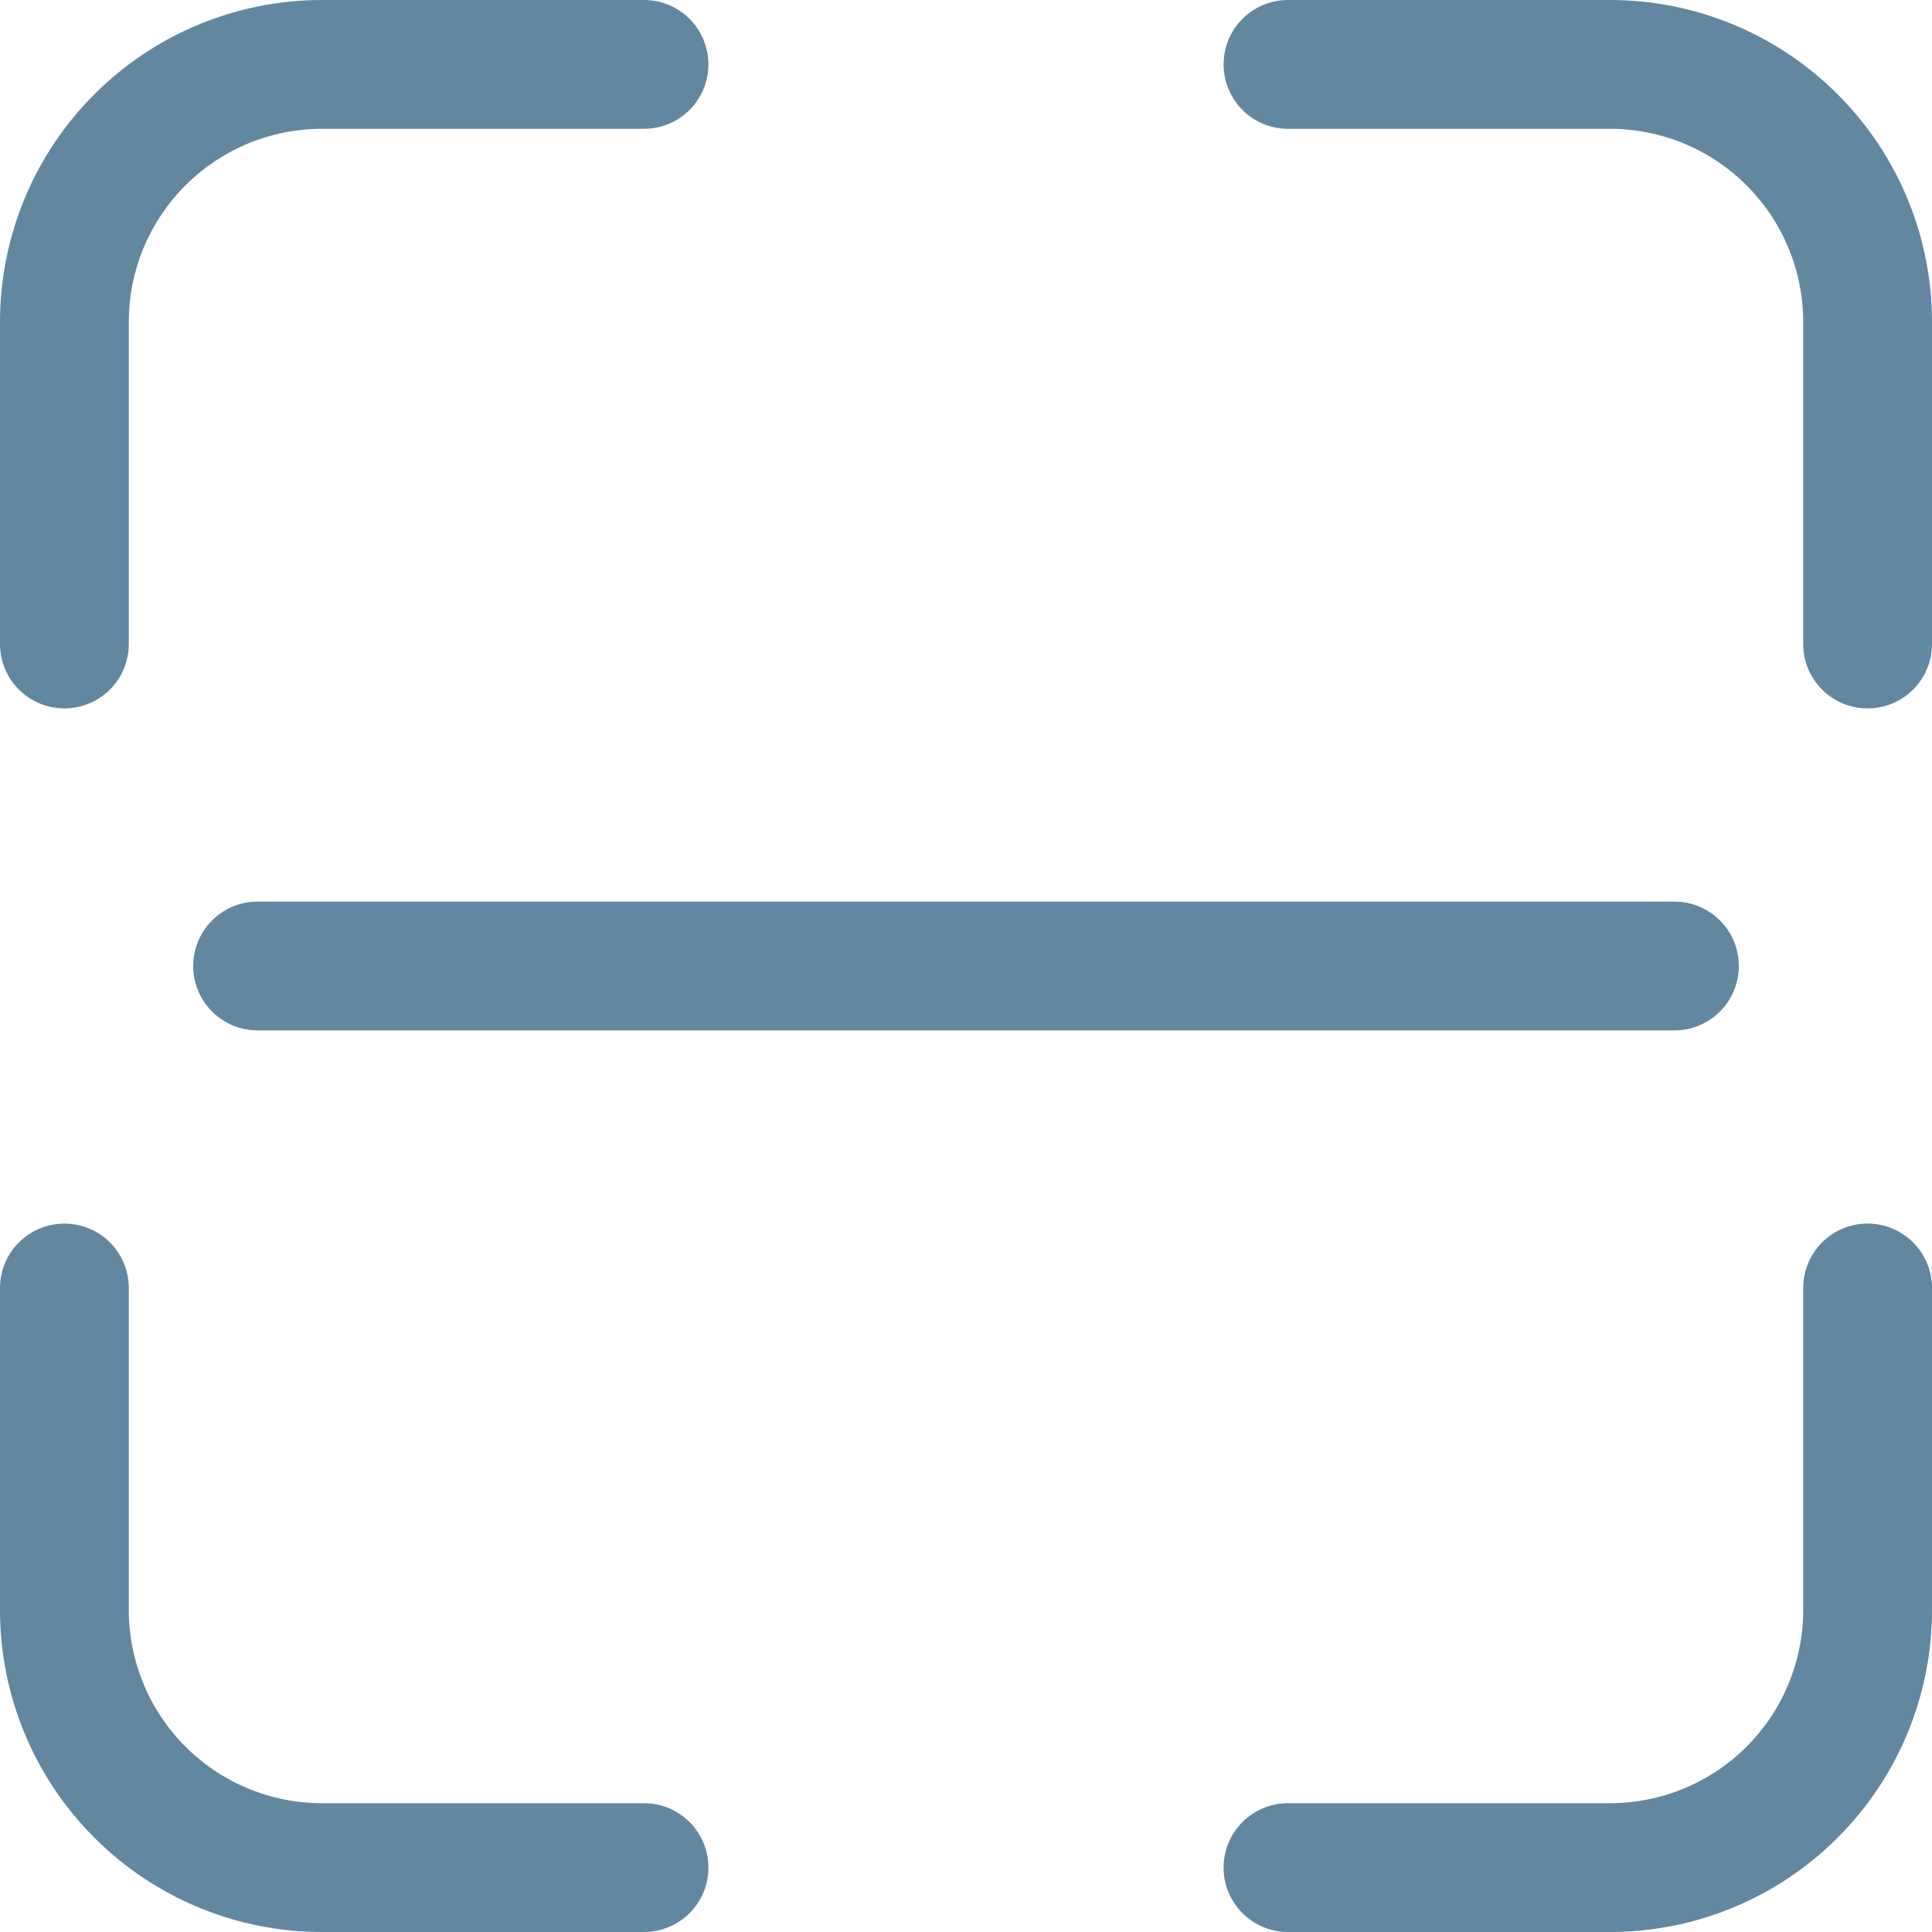 <svg width="24" height="24" viewBox="0 0 24 24" fill="none" xmlns="http://www.w3.org/2000/svg">
<g clip-path="url(#clip0)">
<path fill-rule="evenodd" clip-rule="evenodd" d="M4 1.6C3.363 1.6 2.753 1.853 2.303 2.303C1.853 2.753 1.6 3.363 1.6 4V8C1.6 8.442 1.242 8.8 0.8 8.8C0.358 8.8 0 8.442 0 8V4C0 2.939 0.421 1.922 1.172 1.172C1.922 0.421 2.939 0 4 0H8C8.442 0 8.8 0.358 8.8 0.8C8.8 1.242 8.442 1.6 8 1.6H4ZM15.2 0.8C15.2 0.358 15.558 0 16 0H20C21.061 0 22.078 0.421 22.828 1.172C23.579 1.922 24 2.939 24 4V8C24 8.442 23.642 8.8 23.2 8.8C22.758 8.8 22.4 8.442 22.4 8V4C22.4 3.363 22.147 2.753 21.697 2.303C21.247 1.853 20.637 1.6 20 1.6H16C15.558 1.6 15.2 1.242 15.2 0.8ZM2.4 12C2.4 11.558 2.758 11.2 3.2 11.2H20.8C21.242 11.2 21.6 11.558 21.6 12C21.6 12.442 21.242 12.8 20.8 12.8H3.2C2.758 12.8 2.4 12.442 2.4 12ZM0.8 15.2C1.242 15.2 1.6 15.558 1.6 16V20C1.6 20.637 1.853 21.247 2.303 21.697C2.753 22.147 3.363 22.4 4 22.4H8C8.442 22.4 8.8 22.758 8.8 23.2C8.8 23.642 8.442 24 8 24H4C2.939 24 1.922 23.579 1.172 22.828C0.421 22.078 0 21.061 0 20V16C0 15.558 0.358 15.2 0.8 15.2ZM23.2 15.2C23.642 15.2 24 15.558 24 16V20C24 21.061 23.579 22.078 22.828 22.828C22.078 23.579 21.061 24 20 24H16C15.558 24 15.2 23.642 15.2 23.2C15.2 22.758 15.558 22.4 16 22.4H20C20.637 22.4 21.247 22.147 21.697 21.697C22.147 21.247 22.4 20.637 22.4 20V16C22.4 15.558 22.758 15.2 23.2 15.2Z" fill="#6287A1"/>
</g>
<defs>
<clipPath id="clip0">
<rect width="24" height="24" fill="white"/>
</clipPath>
</defs>
</svg>
